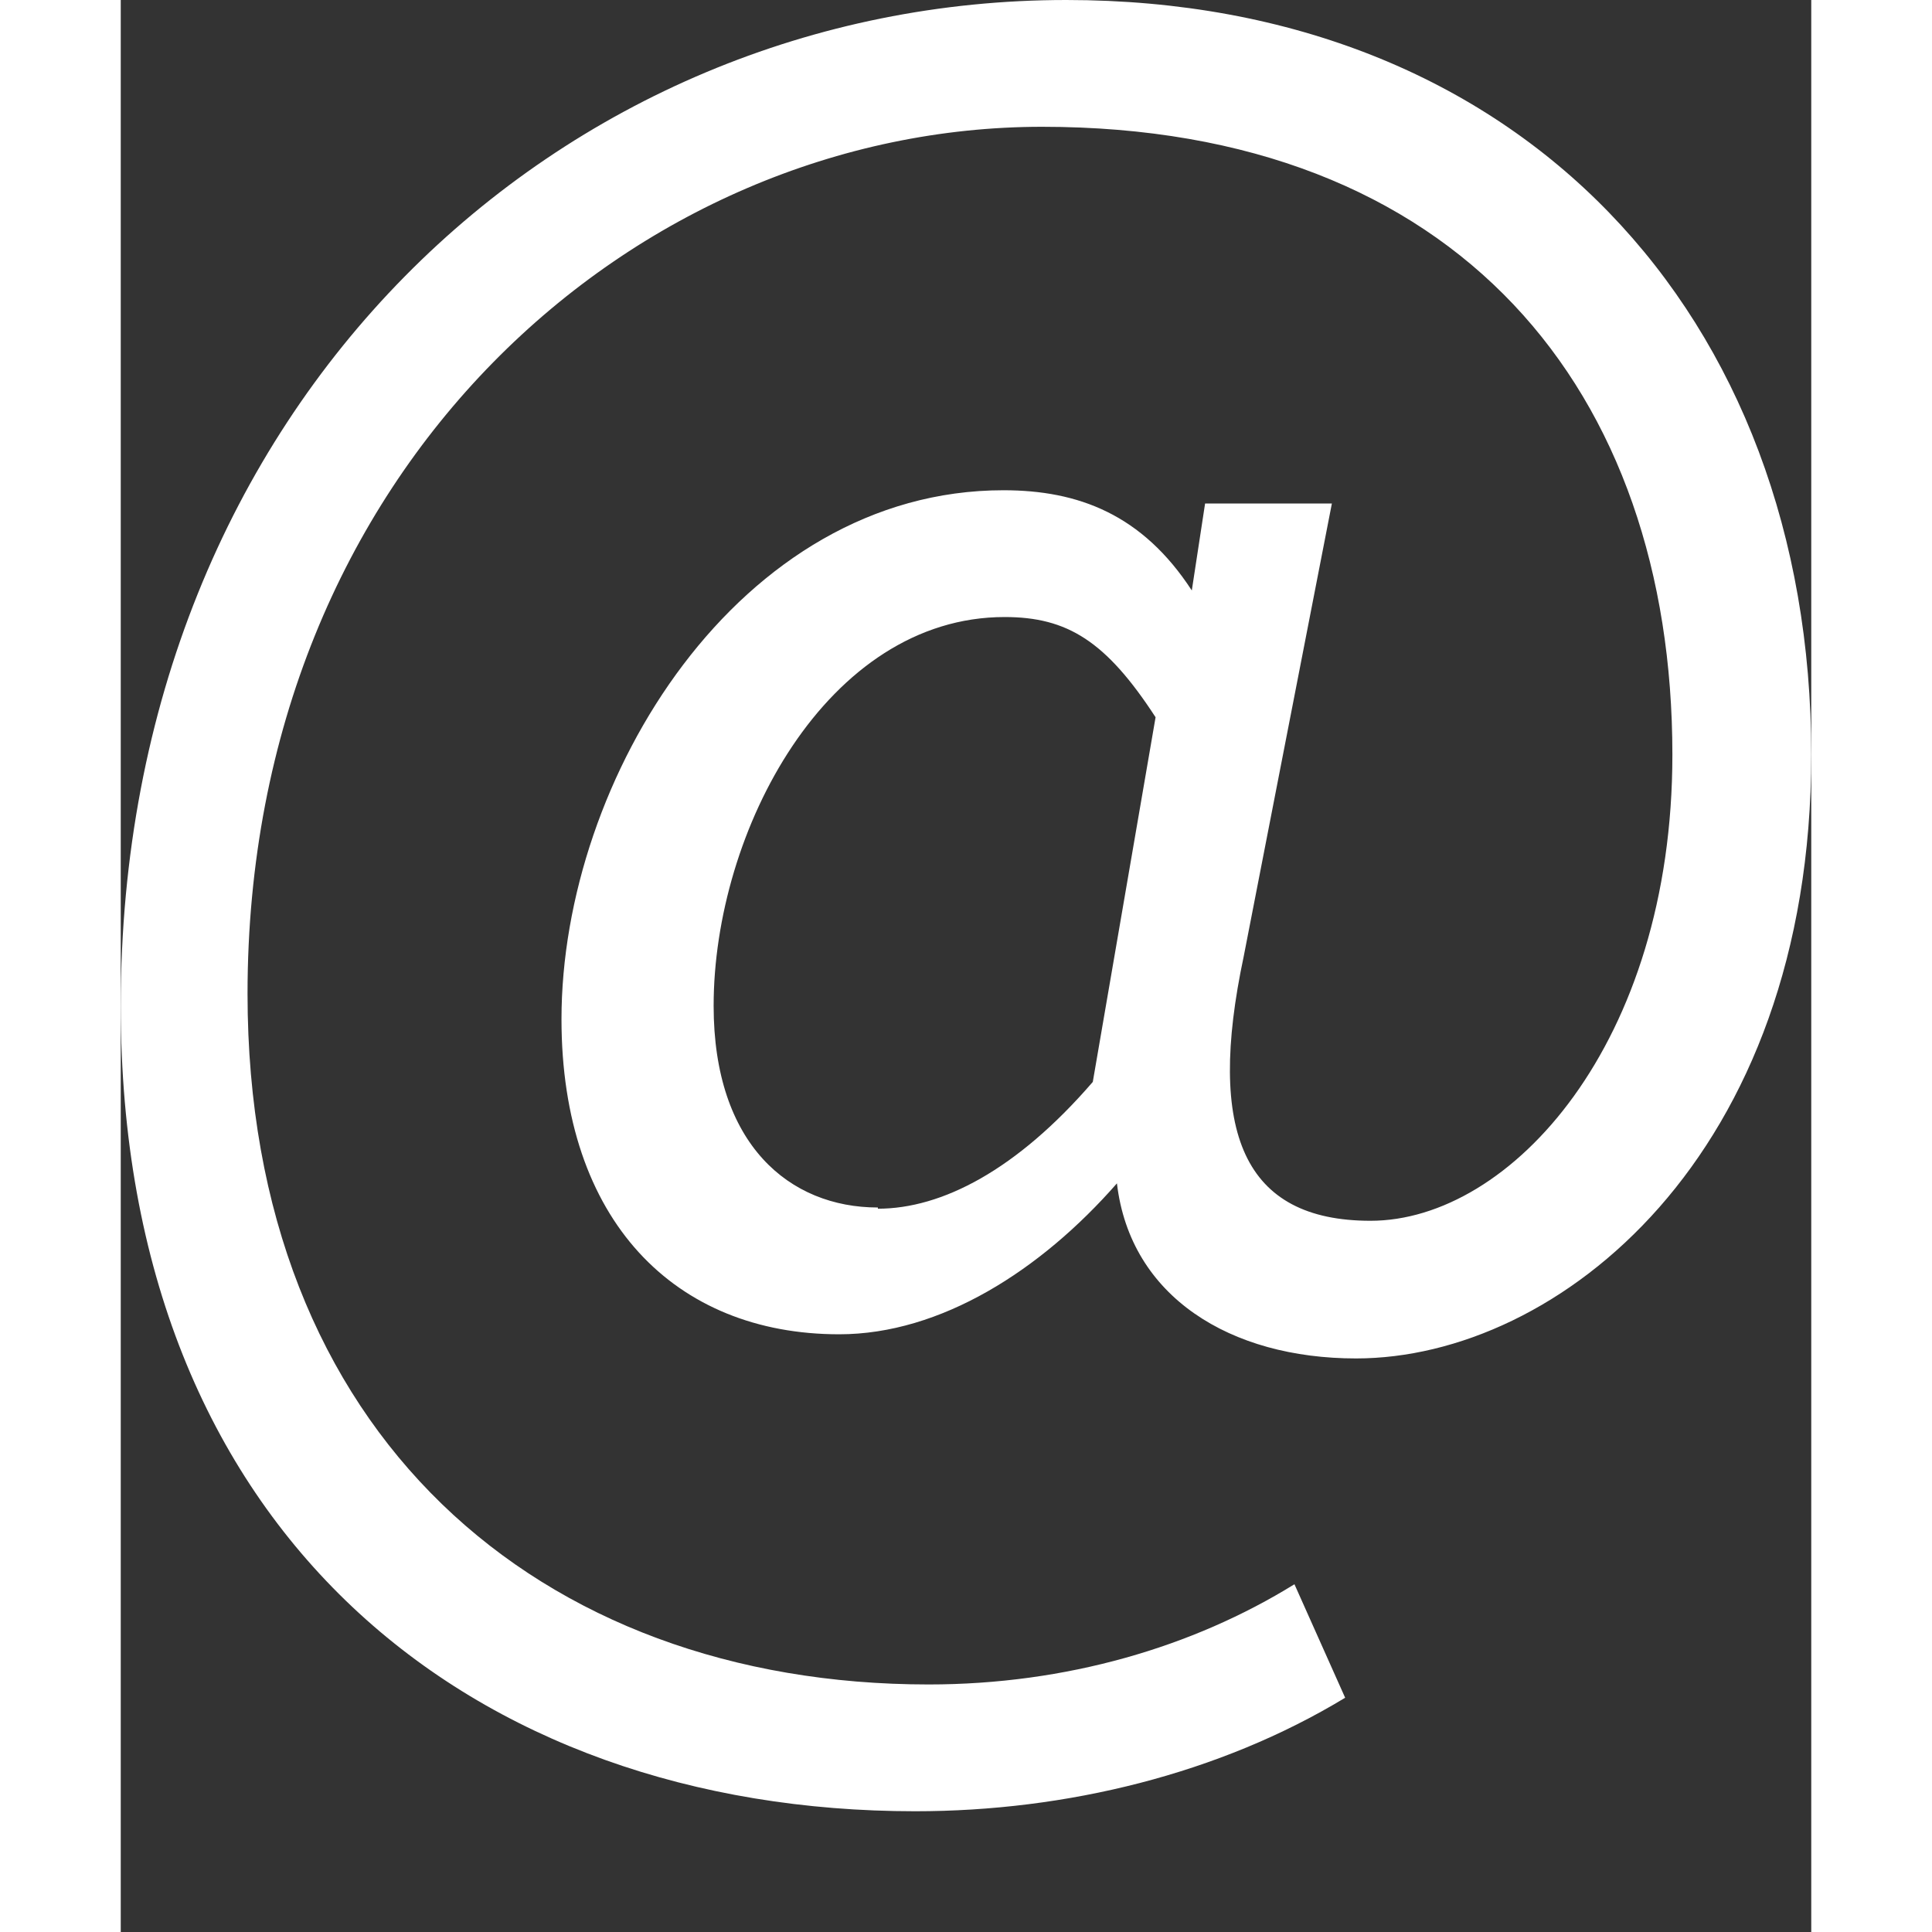 <svg xmlns='http://www.w3.org/2000/svg' width='256' height='256' class='octicon octicon-mention' viewBox='0 0 14 16' version='1.1' aria-hidden='true'><rect x="0" y="0" width="14" height="16" fill="#333333" stroke="none"/><path fill='#ffffff' fill-rule='evenodd' d='M6.58 15c1.25 0 2.52-.31 3.56-.94l-.42-.94c-.84.52-1.89.83-3.03.83-3.23 0-5.64-2.08-5.64-5.72 0-4.37 3.23-7.18 6.58-7.18 3.45 0 5.22 2.19 5.22 5.2 0 2.39-1.34 3.86-2.5 3.86-1.05 0-1.36-.73-1.05-2.19l.73-3.75H8.98l-.11.72c-.41-.63-.94-.83-1.56-.83-2.19 0-3.66 2.39-3.66 4.38 0 1.67.94 2.61 2.3 2.61.84 0 1.67-.53 2.3-1.25.11.94.94 1.45 1.98 1.45 1.67 0 3.77-1.67 3.77-5C14 2.61 11.59 0 7.83 0 3.66 0 0 3.33 0 8.33 0 12.71 2.92 15 6.58 15zm-.31-5c-.73 0-1.36-.52-1.36-1.67 0-1.45.94-3.22 2.41-3.22.52 0 .84.2 1.25.83l-.52 3.02c-.63.73-1.25 1.05-1.78 1.05V10z'></path></svg>